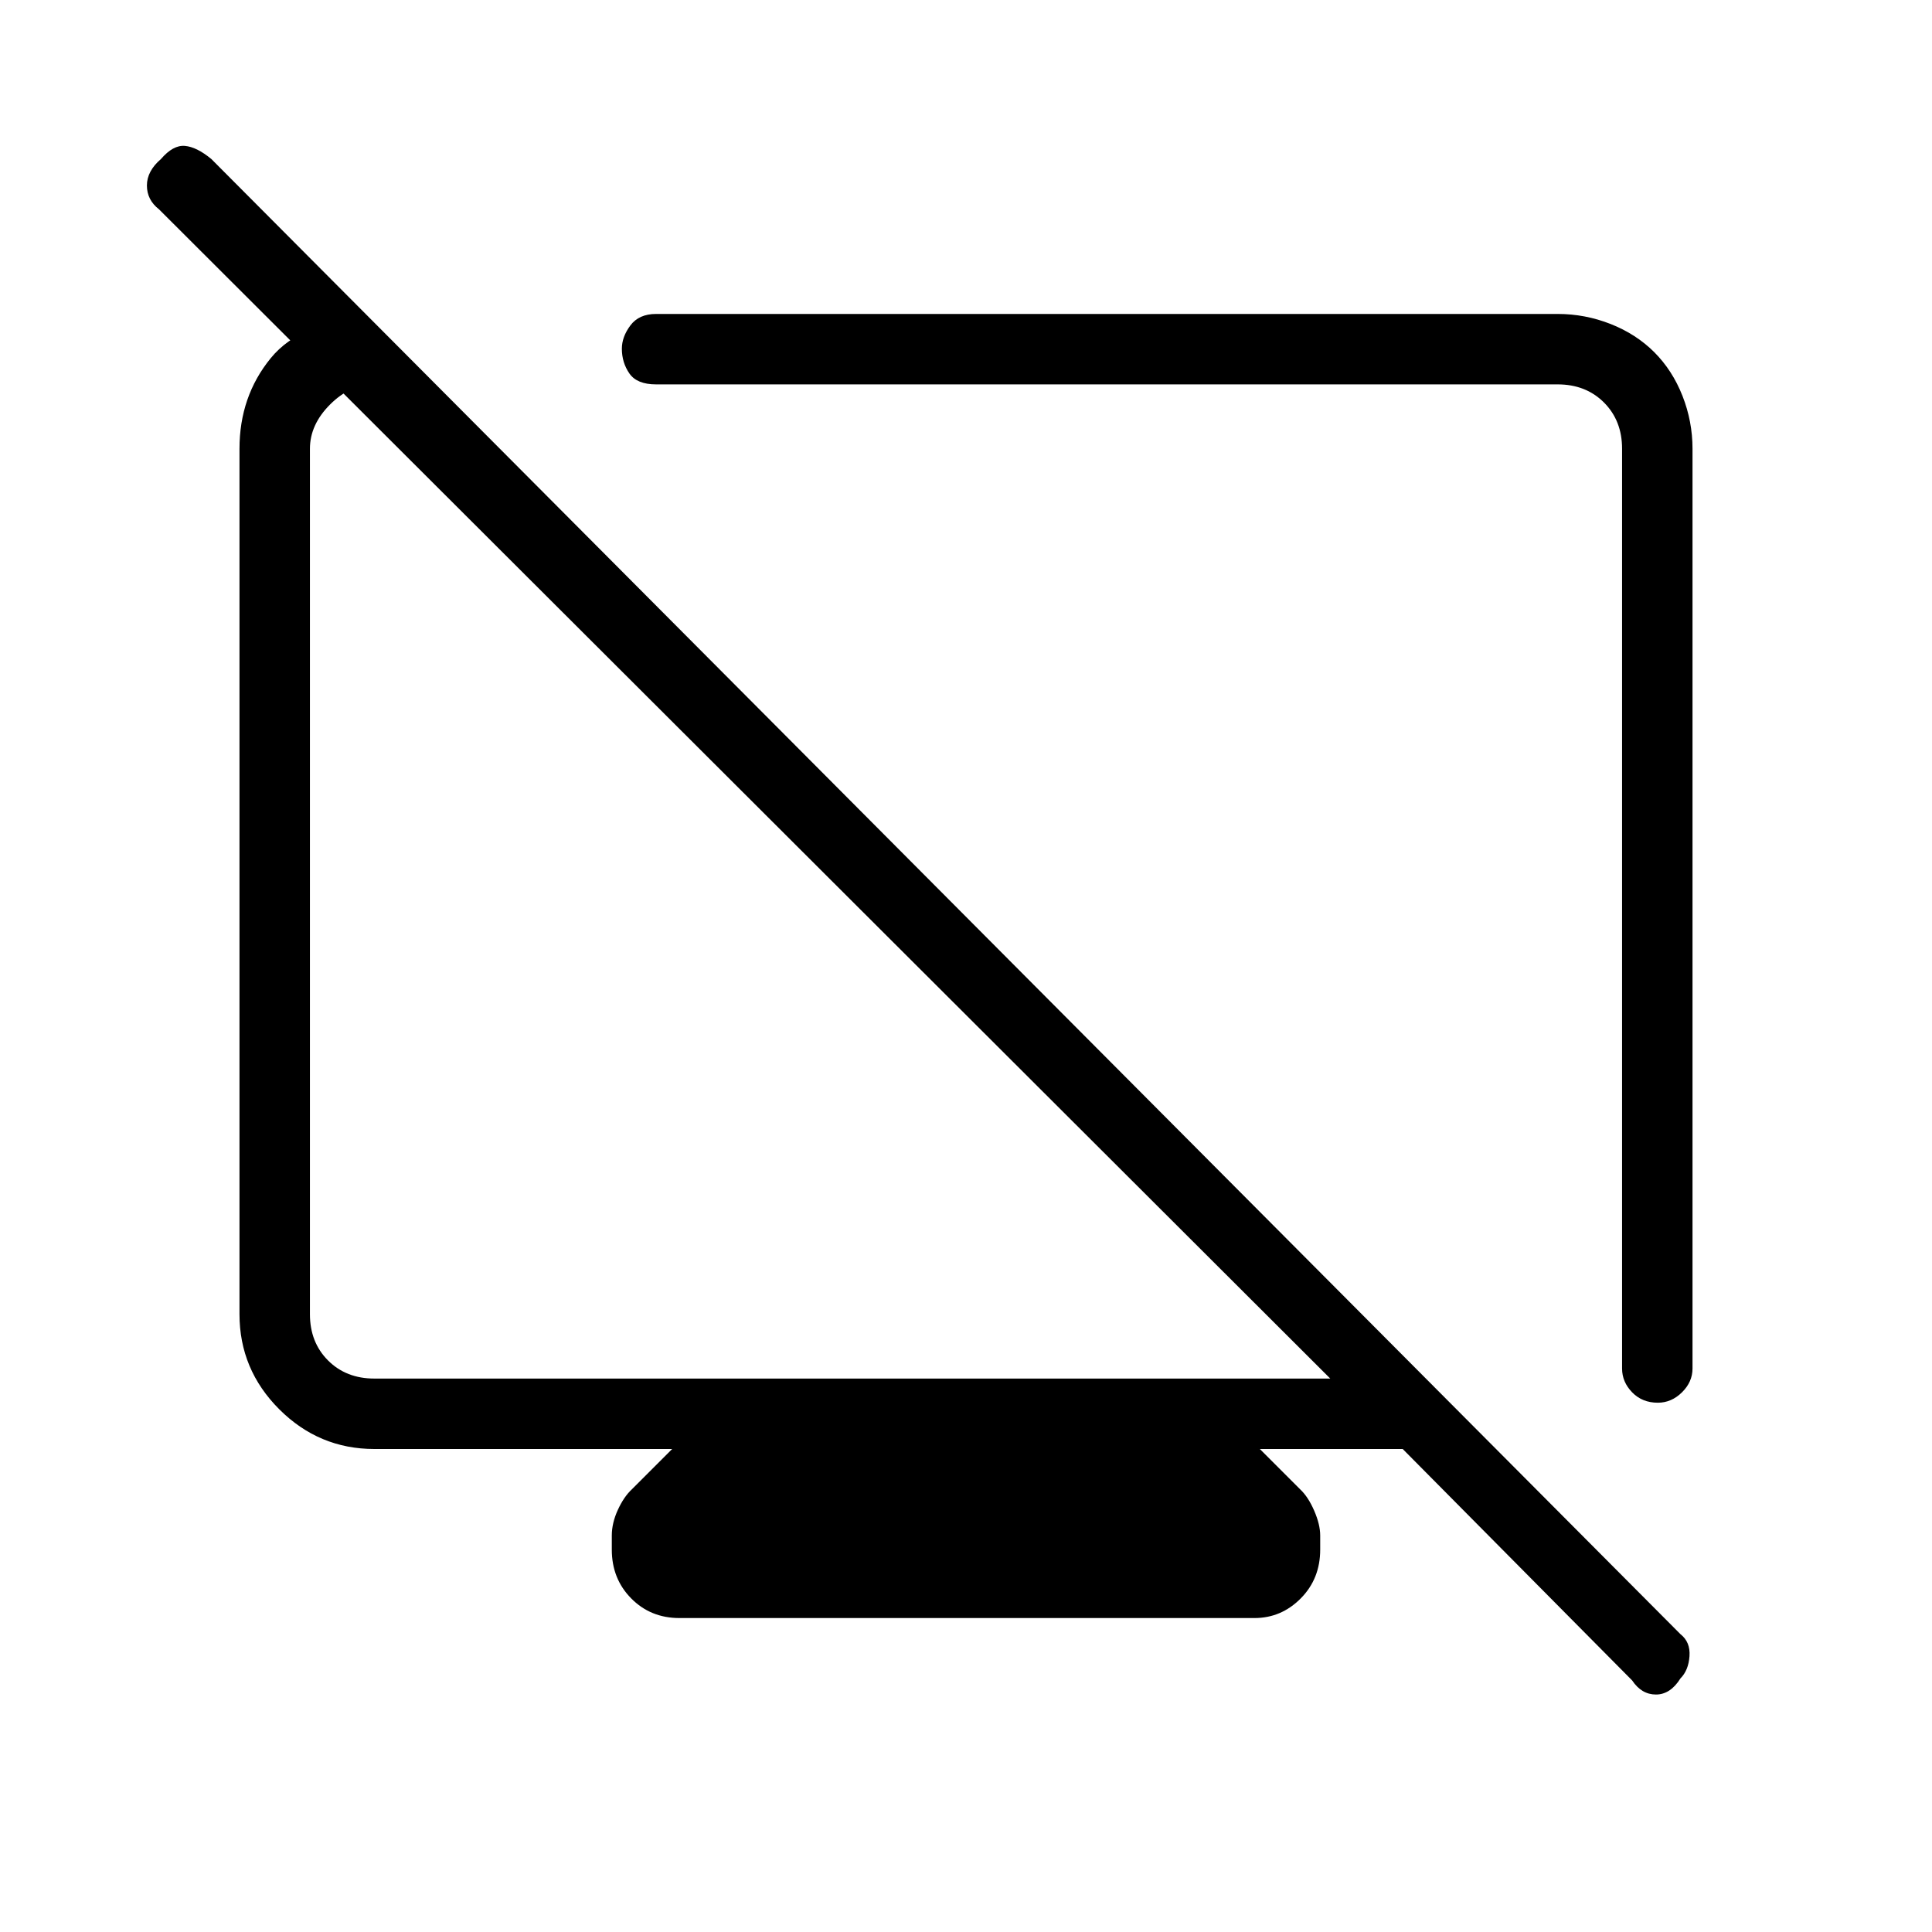 <svg xmlns="http://www.w3.org/2000/svg" height="48" viewBox="0 -960 960 960" width="48"><path d="m184-801 31 32h-29q-12 0-22 10t-10 22v430q0 14 9 23t23 9h475L79-856q-6-4.67-6-11.83Q73-875 80-881q6-7 11.87-6.5 5.86.5 13.13 6.5l730 733q5 3.91 4.5 10.96Q839-130 835-126q-5 8-12.17 8-7.16 0-11.83-7L697-240h-71l20 20q4 3.71 7 10.62 3 6.9 3 12.38v7q0 14.48-9.67 24.24-9.67 9.76-23 9.76H337.61q-14.34 0-23.97-9.76Q304-175.52 304-190v-7q0-6.22 3-12.75 3-6.54 7-10.25l20-20H186q-27.5 0-47.25-19.75T119-307v-430q0-26 15.5-45t49.5-19Zm590-3q13.63 0 26.32 5Q813-794 822-785t14 21.68q5 12.69 5 26.32v457q0 6.68-5.23 11.84t-12 5.16q-7.77 0-12.77-5.16T806-280v-457q0-14-9-23t-23-9H326q-9.5 0-13.25-5.41-3.75-5.42-3.75-12.32 0-5.9 4.25-11.58Q317.5-804 326-804h448ZM565-527Zm-167-10Z"/></svg>